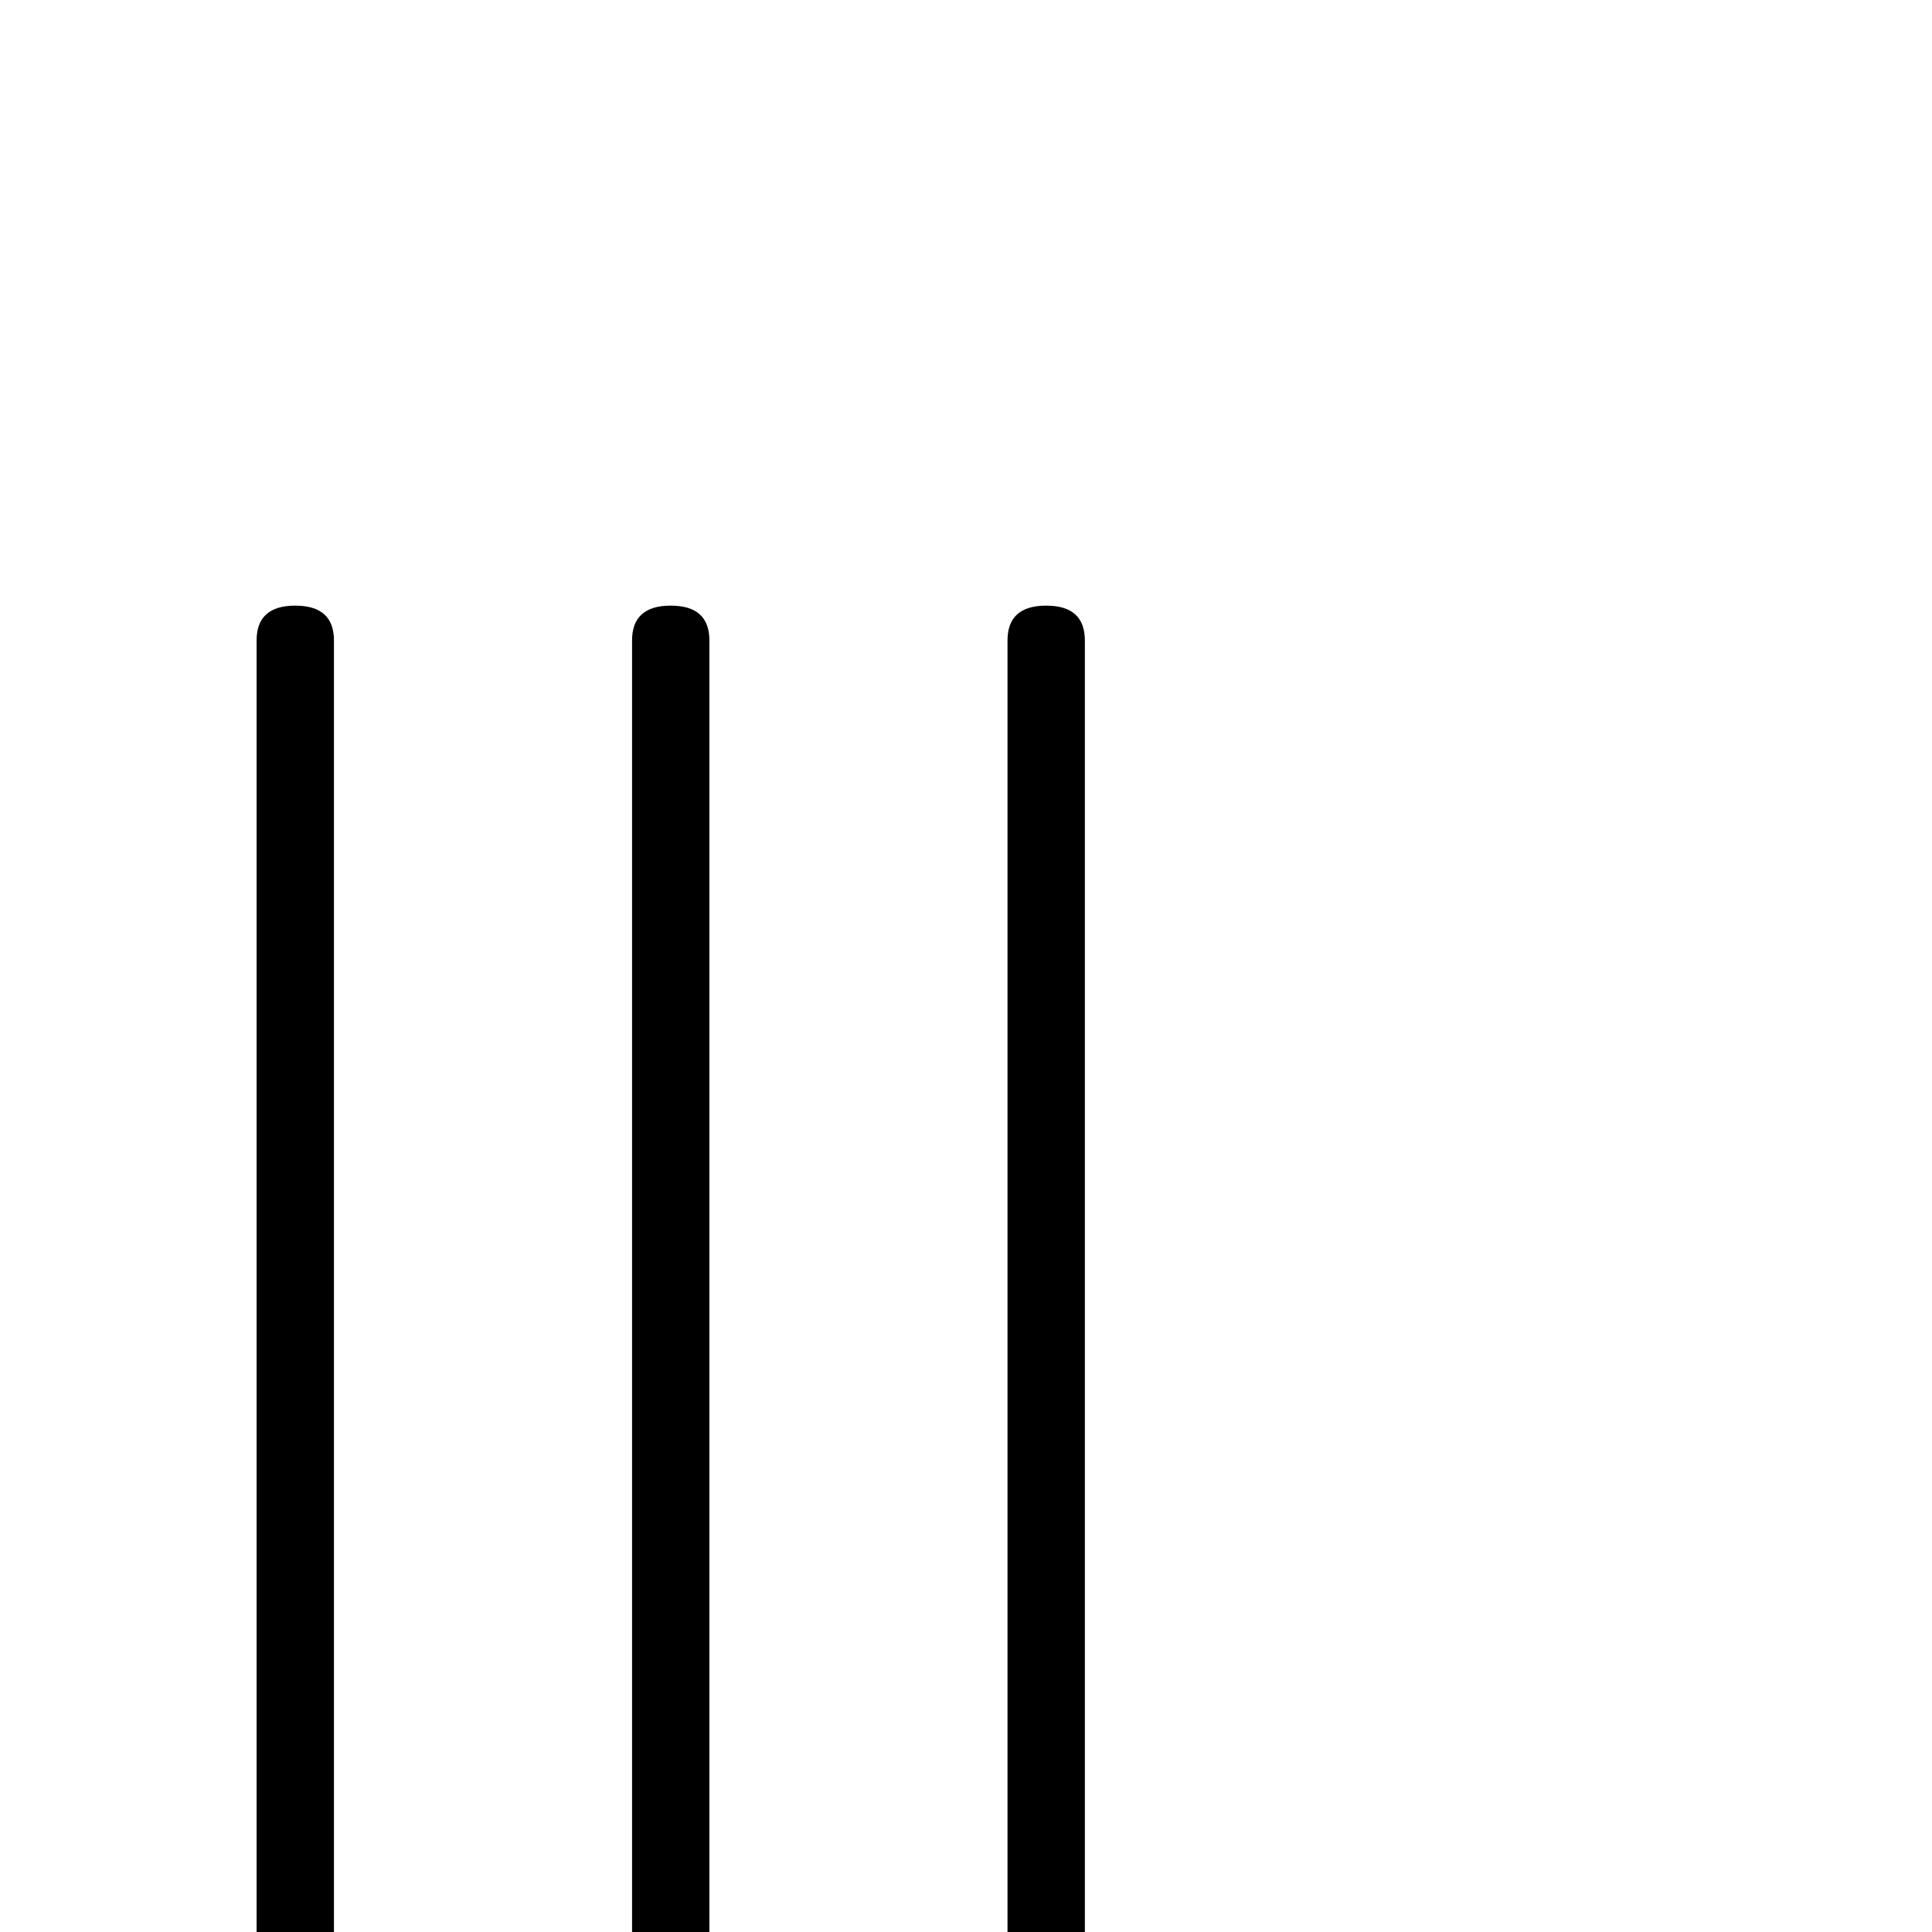 <?xml version="1.0" standalone="no"?>
<!DOCTYPE svg PUBLIC "-//W3C//DTD SVG 1.1//EN" "http://www.w3.org/Graphics/SVG/1.1/DTD/svg11.dtd" >
<svg viewBox="0 -442 2048 2048">
  <g transform="matrix(1 0 0 -1 0 1606)">
   <path fill="currentColor"
d="M1150 -205q0 -37 -41 -37t-41 37v1574q0 37 41 37t41 -37v-1574zM752 -205q0 -37 -41 -37t-41 37v1574q0 37 41 37t41 -37v-1574zM354 -205q0 -37 -41 -37t-41 37v1574q0 37 41 37t41 -37v-1574z" />
  </g>

</svg>

